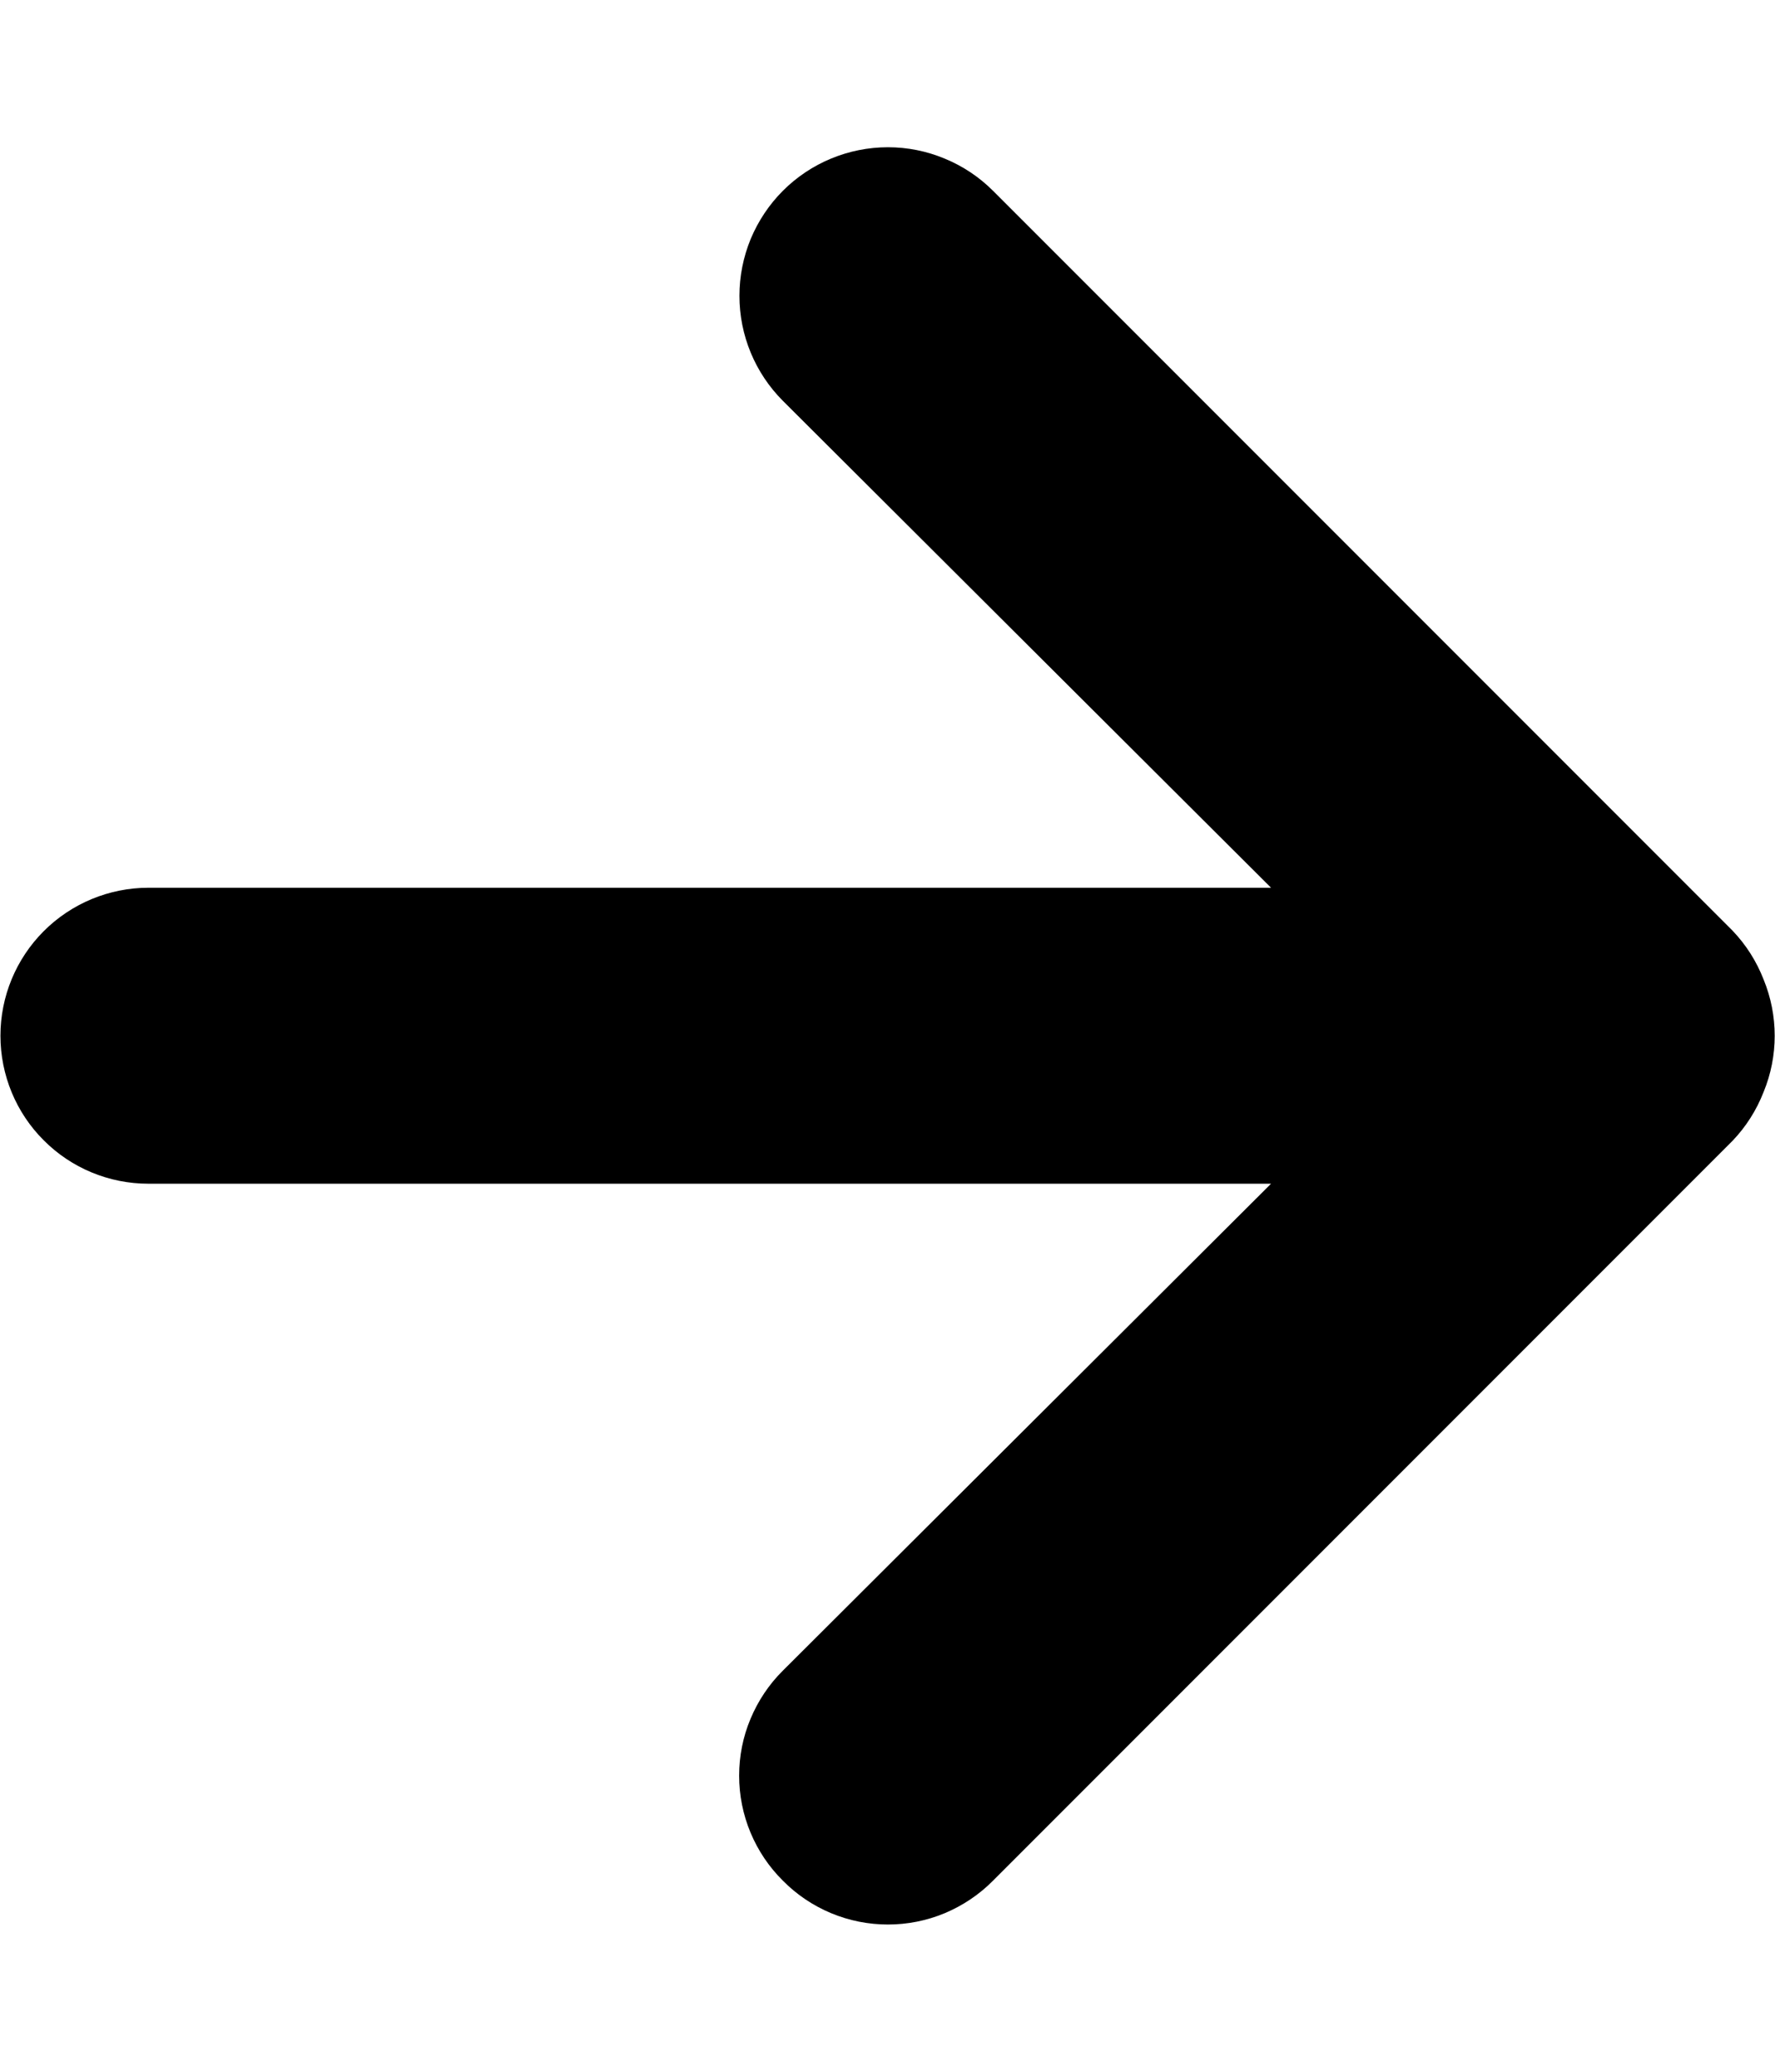 <svg viewBox="0 0 12 14" fill="currentColor" xmlns="http://www.w3.org/2000/svg">
    <path
        d="M11.923 6.619C11.875 6.496 11.804 6.384 11.713 6.289L6.713 1.289C6.62 1.196 6.509 1.122 6.387 1.072C6.265 1.021 6.135 0.995 6.003 0.995C5.737 0.995 5.481 1.101 5.293 1.289C5.2 1.382 5.126 1.493 5.075 1.615C5.025 1.737 4.999 1.867 4.999 1.999C4.999 2.266 5.105 2.521 5.293 2.709L8.593 5.999H1.003C0.738 5.999 0.483 6.105 0.296 6.292C0.108 6.48 0.003 6.734 0.003 6.999C0.003 7.264 0.108 7.519 0.296 7.706C0.483 7.894 0.738 7.999 1.003 7.999H8.593L5.293 11.289C5.199 11.382 5.125 11.493 5.074 11.615C5.023 11.736 4.997 11.867 4.997 11.999C4.997 12.131 5.023 12.262 5.074 12.384C5.125 12.506 5.199 12.616 5.293 12.709C5.386 12.803 5.496 12.877 5.618 12.928C5.74 12.979 5.871 13.005 6.003 13.005C6.135 13.005 6.266 12.979 6.388 12.928C6.509 12.877 6.62 12.803 6.713 12.709L11.713 7.709C11.804 7.614 11.875 7.502 11.923 7.379C12.023 7.136 12.023 6.863 11.923 6.619Z"
        />
</svg>
    